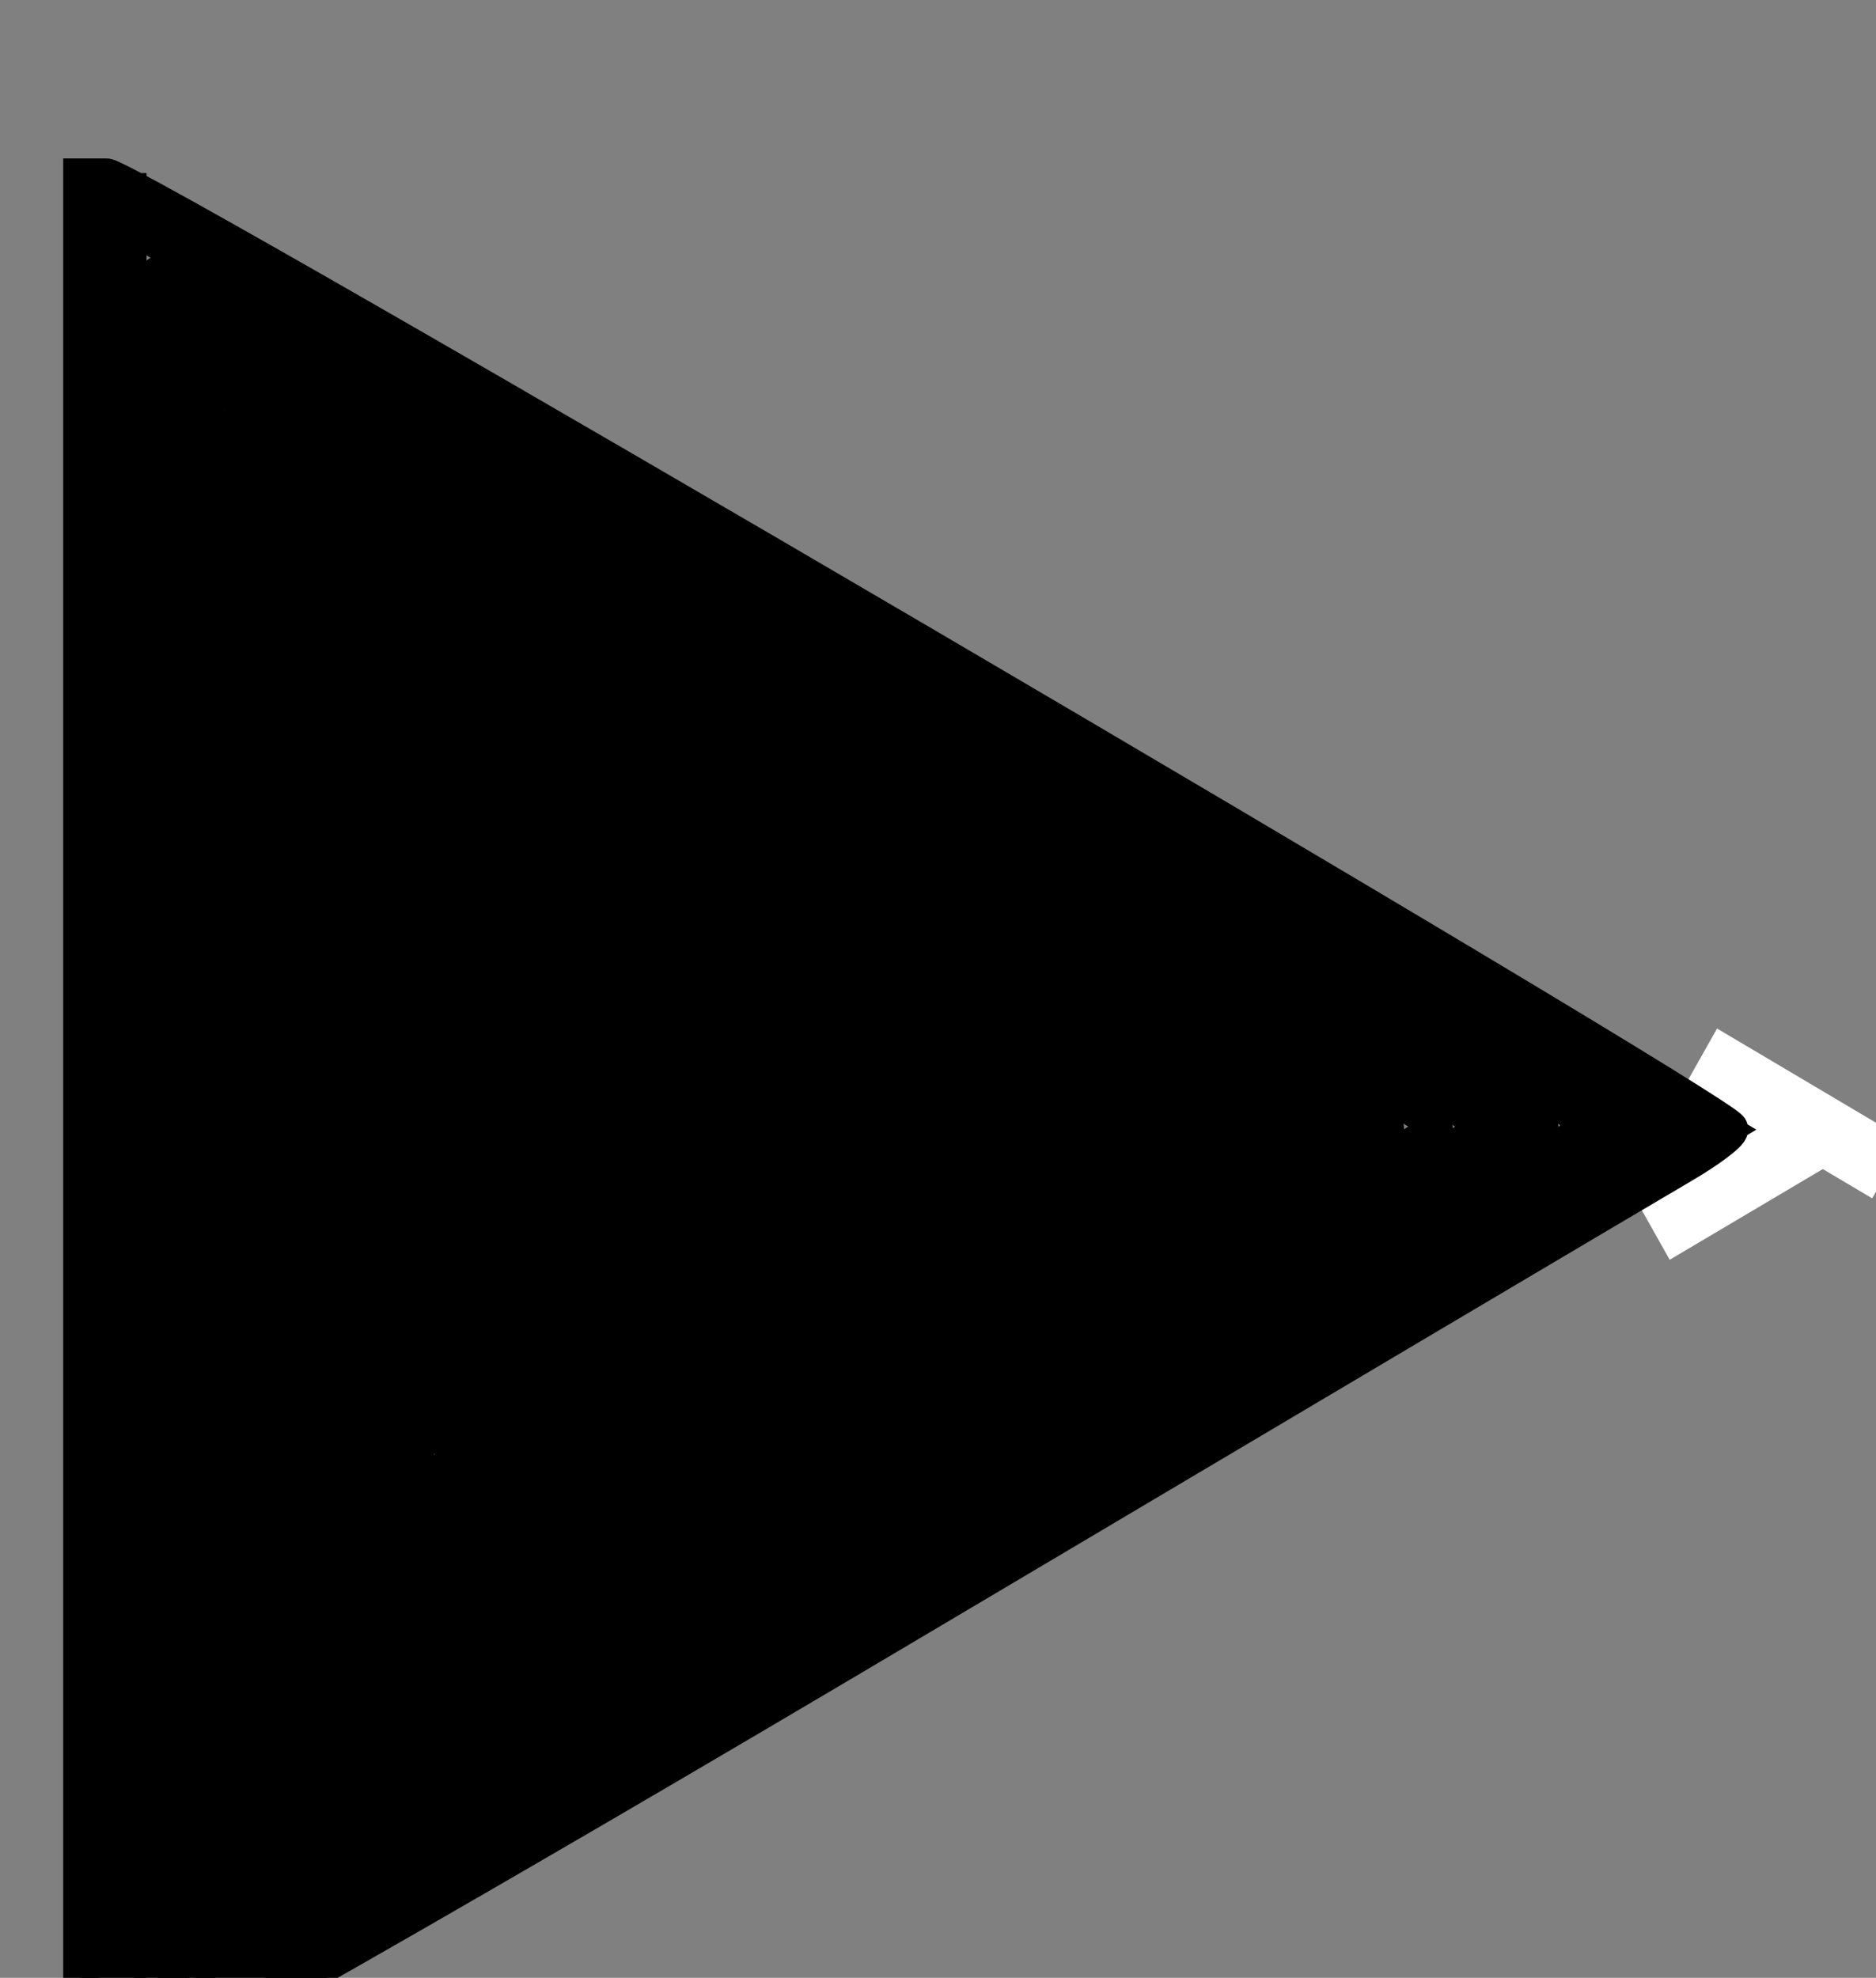 <?xml version="1.0" encoding="UTF-8" standalone="no"?>
<!-- Created with Inkscape (http://www.inkscape.org/) -->

<svg
   xmlns:dc="http://purl.org/dc/elements/1.1/"
   xmlns:cc="http://creativecommons.org/ns#"
   xmlns:rdf="http://www.w3.org/1999/02/22-rdf-syntax-ns#"
   xmlns:svg="http://www.w3.org/2000/svg"
   xmlns="http://www.w3.org/2000/svg"
   xmlns:sodipodi="http://sodipodi.sourceforge.net/DTD/sodipodi-0.dtd"
   xmlns:inkscape="http://www.inkscape.org/namespaces/inkscape"
   width="3.245"
   height="3.42"
   id="svg3004"
   version="1.1"
   inkscape:version="0.48.2 r9819"
   sodipodi:docname="data_inport.svg">
  <rect width="100%" height="100%" fill="#808080" stroke="none"/>
  <defs
     id="defs3006" />
  <sodipodi:namedview
     id="base"
     pagecolor="#ffffff"
     bordercolor="#666666"
     borderopacity="1.0"
     inkscape:pageopacity="0.0"
     inkscape:pageshadow="2"
     inkscape:zoom="44.8"
     inkscape:cx="12.825491"
     inkscape:cy="2.1180971"
     inkscape:document-units="px"
     inkscape:current-layer="layer1"
     showgrid="false"
     fit-margin-top="0"
     fit-margin-left="0"
     fit-margin-right="0"
     fit-margin-bottom="0"
     inkscape:window-width="1920"
     inkscape:window-height="1021"
     inkscape:window-x="0"
     inkscape:window-y="27"
     inkscape:window-maximized="1" />
  <g
     inkscape:label="Layer 1"
     inkscape:groupmode="layer"
     id="layer1"
     transform="translate(-294.619,-501.689)">
    <path
       style="fill:#f9f9f9;fill-opacity:0;stroke:#000000;stroke-width:0.023;stroke-miterlimit:10.8;stroke-opacity:1;stroke-dasharray:none;stroke-dashoffset:0"
       d=""
       id="path3902"
       inkscape:connector-curvature="0"
       transform="translate(294.812,501.638)" />
    <path
       style="fill:#f9f9f9;fill-opacity:0;stroke:#000000;stroke-width:0.023;stroke-miterlimit:10.8;stroke-opacity:1;stroke-dasharray:none;stroke-dashoffset:0"
       d=""
       id="path3904"
       inkscape:connector-curvature="0"
       transform="translate(294.812,501.638)" />
    <g
       id="g3914"
       transform="matrix(0.115,0,0,0.118,260.854,442.736)">
      <g
         transform="matrix(0,1,-1,0,824.817,207.495)"
         id="g3845">
        <path
           style="fill:none;stroke:#000000;stroke-width:1px;stroke-linecap:butt;stroke-linejoin:miter;stroke-opacity:1"
           d="m 294.643,529.505 28.036,0"
           id="path3012"
           inkscape:connector-curvature="0" />
        <path
           style="fill:none;stroke:#000000;stroke-width:1px;stroke-linecap:butt;stroke-linejoin:miter;stroke-opacity:1"
           d="M 322.218,529.254 308.2,504.974"
           id="path3012-5"
           inkscape:connector-curvature="0" />
        <path
           style="fill:none;stroke:#000000;stroke-width:1px;stroke-linecap:butt;stroke-linejoin:miter;stroke-opacity:1"
           d="m 295.111,529.283 14.018,-24.28"
           id="path3012-57"
           inkscape:connector-curvature="0" />
        <path
           style="fill:none;stroke:#ffffff;stroke-width:0.988px;stroke-linecap:butt;stroke-linejoin:miter;stroke-opacity:1"
           d="m 307.606,505.629 1.633,-2.828"
           id="path3841"
           inkscape:connector-curvature="0" />
        <path
           style="fill:none;stroke:#ffffff;stroke-width:1px;stroke-linecap:butt;stroke-linejoin:miter;stroke-opacity:1"
           d="m 308.527,503.56 1.607,2.784"
           id="path3843"
           inkscape:connector-curvature="0" />
      </g>
      <path
         transform="translate(294.812,501.638)"
         inkscape:connector-curvature="0"
         id="path3852"
         d="m 1.085,14.587 c 0,-6.934 0.04,-12.607 0.09,-12.607 0.148,0 21.23,12.176 21.481,12.406 0.183,0.168 -1.927,1.458 -10.089,6.168 -5.676,3.276 -10.582,6.11 -10.901,6.298 l -0.58,0.342 0,-12.607 z"
         style="fill:#f9f9f9;fill-opacity:0;stroke:#000000;stroke-width:0.531;stroke-miterlimit:10.8;stroke-opacity:1;stroke-dasharray:none;stroke-dashoffset:0" />
      <path
         transform="translate(294.812,501.638)"
         inkscape:connector-curvature="0"
         id="path3854"
         d="m 1.442,14.55 c 0,-10.425 0.033,-11.882 0.264,-11.793 0.267,0.102 10.751,6.107 16.919,9.69 1.839,1.069 3.346,1.983 3.348,2.032 0.006,0.159 -20.157,11.964 -20.435,11.964 -0.053,0 -0.096,-5.352 -0.096,-11.894 z"
         style="fill:#f9f9f9;fill-opacity:0;stroke:#000000;stroke-width:0.531;stroke-miterlimit:10.8;stroke-opacity:1;stroke-dasharray:none;stroke-dashoffset:0" />
      <path
         transform="translate(294.812,501.638)"
         inkscape:connector-curvature="0"
         id="path3856"
         d="M 1.802,14.869 C 1.803,8.811 1.869,3.754 1.947,3.63 2.05,3.467 4.515,4.796 10.917,8.465 20.032,13.689 21.079,14.31 21.082,14.505 21.086,14.666 9.692,21.419 3.719,24.797 l -1.92,1.086 0.003,-11.014 z"
         style="fill:#f9f9f9;fill-opacity:0;stroke:#000000;stroke-width:0.531;stroke-miterlimit:10.8;stroke-opacity:1;stroke-dasharray:none;stroke-dashoffset:0" />
      <path
         transform="translate(294.812,501.638)"
         inkscape:connector-curvature="0"
         id="path3858"
         d="M 2.172,15.511 C 2.18,10.181 2.241,5.435 2.306,4.966 L 2.424,4.113 7.602,7.035 c 4.151,2.343 11.171,6.388 12.588,7.255 0.147,0.09 0.227,0.198 0.179,0.24 C 19.986,14.869 4.291,24.102 2.736,24.904 l -0.58,0.299 0.016,-9.692 z"
         style="fill:#f9f9f9;fill-opacity:0;stroke:#000000;stroke-width:0.531;stroke-miterlimit:10.8;stroke-opacity:1;stroke-dasharray:none;stroke-dashoffset:0" />
      <path
         transform="translate(294.812,501.638)"
         inkscape:connector-curvature="0"
         id="path3860"
         d="m 2.513,18.099 c 0,-3.53 0.052,-7.986 0.117,-9.902 L 2.746,4.715 6.076,6.606 C 13.308,10.715 19.651,14.395 19.65,14.48 19.648,14.616 3.415,24.172 2.757,24.425 2.554,24.502 2.513,23.446 2.513,18.099 z"
         style="fill:#f9f9f9;fill-opacity:0;stroke:#000000;stroke-width:0.531;stroke-miterlimit:10.8;stroke-opacity:1;stroke-dasharray:none;stroke-dashoffset:0" />
      <path
         transform="translate(294.812,501.638)"
         inkscape:connector-curvature="0"
         id="path3862"
         d="m 2.893,17.203 c 0.013,-3.609 0.073,-7.752 0.134,-9.207 L 3.138,5.352 9.519,9.012 c 7.277,4.173 9.244,5.336 9.244,5.467 0,0.196 -15.419,9.287 -15.751,9.287 -0.078,0 -0.131,-2.953 -0.118,-6.562 z"
         style="fill:#f9f9f9;fill-opacity:0;stroke:#000000;stroke-width:0.531;stroke-miterlimit:10.8;stroke-opacity:1;stroke-dasharray:none;stroke-dashoffset:0" />
      <path
         transform="translate(294.812,501.638)"
         inkscape:connector-curvature="0"
         id="path3864"
         d="M 3.336,22.769 C 3.205,22.429 3.235,14.751 3.386,9.646 l 0.109,-3.673 6.518,3.763 c 3.585,2.07 6.866,3.974 7.291,4.231 l 0.773,0.469 -0.505,0.354 c -1.255,0.879 -13.837,8.262 -14.08,8.262 -0.026,0 -0.096,-0.127 -0.156,-0.282 z"
         style="fill:#f9f9f9;fill-opacity:0;stroke:#000000;stroke-width:0.531;stroke-miterlimit:10.8;stroke-opacity:1;stroke-dasharray:none;stroke-dashoffset:0" />
      <path
         transform="translate(294.812,501.638)"
         inkscape:connector-curvature="0"
         id="path3866"
         d="m 3.608,18.721 c 0.013,-2.087 0.073,-5.666 0.134,-7.952 L 3.852,6.611 10.585,10.501 c 5.065,2.926 6.679,3.939 6.518,4.088 -0.415,0.384 -13.2,7.926 -13.435,7.926 -0.046,0 -0.073,-1.708 -0.059,-3.795 z"
         style="fill:#f9f9f9;fill-opacity:0;stroke:#000000;stroke-width:0.531;stroke-miterlimit:10.8;stroke-opacity:1;stroke-dasharray:none;stroke-dashoffset:0" />
      <path
         transform="translate(294.812,501.638)"
         inkscape:connector-curvature="0"
         id="path3868"
         d="M 4.002,16.415 C 4.067,13.453 4.12,10.165 4.12,9.108 l 0,-1.92 3.705,2.146 c 4.826,2.795 8.404,4.947 8.511,5.12 0.108,0.174 -11.907,7.347 -12.307,7.347 -0.08,0 -0.092,-2.424 -0.027,-5.386 z"
         style="fill:#f9f9f9;fill-opacity:0;stroke:#000000;stroke-width:0.531;stroke-miterlimit:10.8;stroke-opacity:1;stroke-dasharray:none;stroke-dashoffset:0" />
      <path
         transform="translate(294.812,501.638)"
         inkscape:connector-curvature="0"
         id="path3870"
         d="m 4.299,19.407 c 0,-1.008 0.053,-4.016 0.118,-6.684 L 4.535,7.872 5.354,8.342 c 2.227,1.276 9.613,5.657 9.916,5.881 0.343,0.254 0.343,0.259 0,0.518 -0.417,0.315 -8.921,5.388 -10.123,6.039 l -0.848,0.46 0,-1.833 z"
         style="fill:#f9f9f9;fill-opacity:0;stroke:#000000;stroke-width:0.531;stroke-miterlimit:10.8;stroke-opacity:1;stroke-dasharray:none;stroke-dashoffset:0" />
      <path
         transform="translate(294.812,501.638)"
         inkscape:connector-curvature="0"
         id="path3872"
         d="m 4.739,14.637 c 0.072,-3.278 0.157,-5.987 0.188,-6.021 0.075,-0.079 9.904,5.745 9.906,5.869 0.001,0.086 -9.639,5.881 -10.054,6.044 -0.11,0.043 -0.125,-2.084 -0.041,-5.893 l 0,0 z"
         style="fill:#f9f9f9;fill-opacity:0;stroke:#000000;stroke-width:0.531;stroke-miterlimit:10.8;stroke-opacity:1;stroke-dasharray:none;stroke-dashoffset:0" />
      <path
         transform="translate(294.812,501.638)"
         inkscape:connector-curvature="0"
         id="path3874"
         d="M 5.096,14.614 C 5.168,11.741 5.252,9.364 5.283,9.332 5.415,9.194 13.942,14.288 13.942,14.504 c 0,0.136 -8.608,5.333 -8.834,5.333 -0.078,0 -0.084,-2.35 -0.012,-5.223 z"
         style="fill:#f9f9f9;fill-opacity:0;stroke:#000000;stroke-width:0.531;stroke-miterlimit:10.8;stroke-opacity:1;stroke-dasharray:none;stroke-dashoffset:0" />
      <path
         transform="translate(294.812,501.638)"
         inkscape:connector-curvature="0"
         id="path3876"
         d="m 5.452,14.642 c 0.072,-2.496 0.156,-4.564 0.187,-4.595 0.123,-0.128 6.052,3.307 7.053,4.086 l 0.446,0.347 -0.446,0.348 c -0.554,0.432 -6.576,4.047 -7.036,4.223 -0.325,0.125 -0.332,-0.012 -0.204,-4.409 z"
         style="fill:#f9f9f9;fill-opacity:0;stroke:#000000;stroke-width:0.531;stroke-miterlimit:10.8;stroke-opacity:1;stroke-dasharray:none;stroke-dashoffset:0" />
      <path
         transform="translate(294.812,501.638)"
         inkscape:connector-curvature="0"
         id="path3878"
         d="m 5.752,16.662 c 0.013,-1.053 0.074,-2.855 0.134,-4.005 l 0.11,-2.091 1.868,1.069 c 2.727,1.561 4.472,2.671 4.472,2.845 0,0.141 -2.863,1.942 -5.491,3.454 L 5.727,18.576 5.752,16.662 z"
         style="fill:#f9f9f9;fill-opacity:0;stroke:#000000;stroke-width:0.531;stroke-miterlimit:10.8;stroke-opacity:1;stroke-dasharray:none;stroke-dashoffset:0" />
      <path
         transform="translate(294.812,501.638)"
         inkscape:connector-curvature="0"
         id="path3880"
         d="m 6.173,14.614 c 0.071,-1.792 0.159,-3.291 0.195,-3.329 0.092,-0.099 5.252,3.006 5.252,3.161 0,0.148 -0.068,0.192 -3.083,2.035 -1.254,0.766 -2.328,1.393 -2.387,1.393 -0.059,0 -0.049,-1.467 0.023,-3.259 z"
         style="fill:#f9f9f9;fill-opacity:0;stroke:#000000;stroke-width:0.531;stroke-miterlimit:10.8;stroke-opacity:1;stroke-dasharray:none;stroke-dashoffset:0" />
      <path
         transform="translate(294.812,501.638)"
         inkscape:connector-curvature="0"
         id="path3882"
         d="m 6.461,16.042 c 0.01,-0.614 0.071,-1.815 0.134,-2.67 l 0.115,-1.554 2.053,1.239 c 1.129,0.681 2.074,1.303 2.101,1.382 0.044,0.132 -4.055,2.719 -4.309,2.719 -0.062,0 -0.104,-0.502 -0.094,-1.116 z"
         style="fill:#f9f9f9;fill-opacity:0;stroke:#000000;stroke-width:0.531;stroke-miterlimit:10.8;stroke-opacity:1;stroke-dasharray:none;stroke-dashoffset:0" />
      <path
         transform="translate(294.812,501.638)"
         inkscape:connector-curvature="0"
         id="path3884"
         d="m 6.887,14.641 c 0.072,-1.12 0.154,-2.063 0.184,-2.095 0.029,-0.032 0.749,0.383 1.599,0.923 l 1.546,0.981 -1.039,0.696 c -0.571,0.383 -1.35,0.884 -1.73,1.114 l -0.691,0.418 0.131,-2.037 z"
         style="fill:#f9f9f9;fill-opacity:0;stroke:#000000;stroke-width:0.531;stroke-miterlimit:10.8;stroke-opacity:1;stroke-dasharray:none;stroke-dashoffset:0" />
      <path
         transform="translate(294.812,501.638)"
         inkscape:connector-curvature="0"
         id="path3886"
         d="m 7.219,14.971 c 0.062,-0.516 0.113,-1.118 0.114,-1.339 0.002,-0.522 0.087,-0.507 1.23,0.205 l 0.961,0.598 -1.085,0.737 c -0.597,0.405 -1.141,0.737 -1.209,0.737 -0.068,0 -0.073,-0.422 -0.011,-0.938 z"
         style="fill:#f9f9f9;fill-opacity:0;stroke:#000000;stroke-width:0.531;stroke-miterlimit:10.8;stroke-opacity:1;stroke-dasharray:none;stroke-dashoffset:0" />
      <path
         transform="translate(294.812,501.638)"
         inkscape:connector-curvature="0"
         id="path3888"
         d="m 7.579,14.792 c 0.059,-0.221 0.109,-0.547 0.11,-0.724 0.002,-0.311 0.022,-0.311 0.548,-1.74e-4 l 0.546,0.322 -0.501,0.401 c -0.636,0.509 -0.839,0.509 -0.703,0.001 z"
         style="fill:#f9f9f9;fill-opacity:0;stroke:#000000;stroke-width:0.531;stroke-miterlimit:10.8;stroke-opacity:1;stroke-dasharray:none;stroke-dashoffset:0" />
      <path
         transform="translate(294.812,501.638)"
         inkscape:connector-curvature="0"
         id="path3896"
         d="m 0.013,14.503 0,-13.952 0.387,0 c 0.384,0 24.413,13.73 24.427,13.958 0.004,0.065 -0.334,0.312 -0.752,0.548 -0.417,0.236 -5.73,3.303 -11.806,6.816 -6.137,3.548 -11.316,6.429 -11.652,6.484 l -0.604,0.098 0,-13.952 z M 1.472,26.087 c -0.037,-0.393 -0.1,-0.714 -0.139,-0.714 -0.039,0 -0.071,0.321 -0.071,0.714 0,0.393 0.062,0.714 0.139,0.714 0.076,0 0.108,-0.321 0.071,-0.714 l 0,0 z m 1.108,-1.741 c -0.168,-0.701 -0.246,-0.725 -0.246,-0.074 0,0.311 0.082,0.565 0.182,0.565 0.108,0 0.134,-0.2 0.064,-0.491 z m 0.234,-1.429 c -0.045,-0.172 -0.082,-0.031 -0.082,0.312 0,0.344 0.037,0.484 0.082,0.312 0.045,-0.172 0.045,-0.453 0,-0.625 z m 1.484,0.389 c 0,-0.049 -0.161,-0.003 -0.357,0.102 -0.196,0.105 -0.357,0.231 -0.357,0.28 0,0.049 0.161,0.003 0.357,-0.102 0.196,-0.105 0.357,-0.231 0.357,-0.28 z m 0.357,-1.607 c 0,-0.049 -0.161,-0.003 -0.357,0.102 -0.196,0.105 -0.357,0.231 -0.357,0.28 0,0.049 0.161,0.003 0.357,-0.102 0.196,-0.105 0.357,-0.231 0.357,-0.28 z m -0.055,-1.457 c -0.045,-0.174 -0.085,-0.075 -0.089,0.22 -0.004,0.295 0.033,0.437 0.082,0.316 0.049,-0.121 0.052,-0.362 0.007,-0.536 l 7e-7,0 z M 5.727,19.735 c 0,-0.049 -0.161,-0.003 -0.357,0.102 -0.196,0.105 -0.357,0.231 -0.357,0.28 0,0.049 0.161,0.003 0.357,-0.102 C 5.567,19.91 5.727,19.784 5.727,19.735 z M 5.549,19.312 c 0,-0.092 -0.08,-0.218 -0.179,-0.278 -0.098,-0.061 -0.179,0.015 -0.179,0.168 0,0.153 0.08,0.278 0.179,0.278 0.098,0 0.179,-0.076 0.179,-0.168 z M 9.477,18.485 c 0,-0.049 -0.161,-0.003 -0.357,0.102 -0.196,0.105 -0.357,0.231 -0.357,0.28 0,0.049 0.161,0.003 0.357,-0.102 C 9.317,18.66 9.477,18.534 9.477,18.485 z m 0.893,-0.536 c 0,-0.049 -0.161,-0.003 -0.357,0.102 -0.196,0.105 -0.357,0.231 -0.357,0.28 0,0.049 0.161,0.003 0.357,-0.102 0.196,-0.105 0.357,-0.231 0.357,-0.28 z m 0.893,-0.536 c 0,-0.049 -0.161,-0.003 -0.357,0.102 -0.196,0.105 -0.357,0.231 -0.357,0.28 0,0.049 0.161,0.003 0.357,-0.102 0.196,-0.105 0.357,-0.231 0.357,-0.28 z m -4.643,0.023 c 0,-0.043 -0.08,-0.128 -0.179,-0.189 -0.098,-0.061 -0.179,-0.025 -0.179,0.079 0,0.104 0.08,0.189 0.179,0.189 0.098,0 0.179,-0.035 0.179,-0.079 z m 5.536,-0.559 c 0,-0.049 -0.161,-0.003 -0.357,0.102 -0.196,0.105 -0.357,0.231 -0.357,0.28 0,0.049 0.161,0.003 0.357,-0.102 0.196,-0.105 0.357,-0.231 0.357,-0.28 z m 0.893,-0.536 c 0,-0.049 -0.161,-0.003 -0.357,0.102 -0.196,0.105 -0.357,0.231 -0.357,0.28 0,0.049 0.161,0.003 0.357,-0.102 0.196,-0.105 0.357,-0.231 0.357,-0.28 z m -5.643,-0.226 c 0.051,-0.082 -0.025,-0.149 -0.168,-0.149 -0.143,0 -0.26,0.067 -0.26,0.149 0,0.082 0.076,0.149 0.168,0.149 0.092,0 0.209,-0.067 0.26,-0.149 z m 15.529,-1.299 0.511,-0.304 -0.398,-0.213 c -0.258,-0.138 -0.356,-0.145 -0.279,-0.019 0.068,0.11 -0.242,0.447 -0.714,0.777 -1.64,1.147 -1.293,1.053 0.88,-0.24 l 0,0 z M 7.763,15.402 c 0.051,-0.082 -0.025,-0.149 -0.168,-0.149 -0.143,0 -0.26,0.067 -0.26,0.149 0,0.082 0.076,0.149 0.168,0.149 0.092,0 0.209,-0.067 0.26,-0.149 z m 4.929,-0.936 c 0,-0.079 -0.079,-0.193 -0.177,-0.253 -0.101,-0.063 -0.131,0.009 -0.07,0.168 0.058,0.152 0.037,0.278 -0.047,0.278 -0.084,4.88e-4 -0.394,0.205 -0.689,0.456 -0.535,0.454 -0.535,0.454 0.223,-0.025 0.417,-0.264 0.759,-0.544 0.759,-0.624 z m 4.009,0.163 c 0.093,-0.083 0.112,-0.15 0.041,-0.15 -0.163,0 -1.55,0.913 -1.55,1.02 0,0.086 1.228,-0.622 1.509,-0.87 z m 4.741,0.462 c 0,-0.049 -0.161,-0.003 -0.357,0.102 -0.196,0.105 -0.357,0.231 -0.357,0.28 0,0.049 0.161,0.003 0.357,-0.102 0.196,-0.105 0.357,-0.231 0.357,-0.28 z m -7.679,-0.179 c 0,-0.049 -0.161,-0.003 -0.357,0.102 -0.196,0.105 -0.357,0.231 -0.357,0.28 0,0.049 0.161,0.003 0.357,-0.102 0.196,-0.105 0.357,-0.231 0.357,-0.28 z M 9.019,14.497 c -0.047,-0.047 -0.224,0.059 -0.394,0.236 -0.295,0.307 -0.291,0.311 0.085,0.085 0.217,-0.13 0.355,-0.275 0.308,-0.322 l 0,0 z m 2.208,-0.039 c -0.032,-0.097 -0.338,-0.341 -0.68,-0.543 L 9.924,13.548 10.37,13.921 c 0.246,0.205 0.519,0.374 0.608,0.377 0.089,0.002 0.009,0.176 -0.179,0.387 -0.339,0.382 -0.339,0.382 0.072,0.166 0.227,-0.119 0.386,-0.296 0.354,-0.392 z m 3.965,0.021 c 0,-0.091 -0.181,-0.254 -0.402,-0.361 -0.386,-0.187 -0.388,-0.184 -0.055,0.083 0.343,0.275 0.343,0.281 0,0.555 -0.333,0.267 -0.331,0.27 0.055,0.083 0.221,-0.107 0.402,-0.269 0.402,-0.361 z m 3.929,0.004 c 0,-0.089 -0.093,-0.219 -0.206,-0.289 -0.132,-0.081 -0.158,-0.049 -0.071,0.091 0.079,0.127 -0.003,0.329 -0.196,0.484 -0.309,0.248 -0.304,0.253 0.071,0.071 0.221,-0.107 0.402,-0.267 0.402,-0.356 z M 8.204,14.597 c 0.109,-0.132 0.146,-0.293 0.081,-0.357 -0.209,-0.209 -0.371,-0.126 -0.467,0.24 -0.107,0.409 0.093,0.47 0.385,0.117 l 0,-1e-6 z m 5.381,-0.02 c 0,-0.023 -0.179,-0.196 -0.399,-0.383 -0.304,-0.259 -0.343,-0.267 -0.163,-0.035 0.13,0.168 0.184,0.388 0.122,0.489 -0.068,0.11 -0.002,0.141 0.163,0.078 0.152,-0.058 0.277,-0.125 0.277,-0.149 z m 0.714,-0.102 c 0,-0.089 -0.181,-0.249 -0.402,-0.356 -0.375,-0.182 -0.38,-0.177 -0.071,0.071 0.193,0.155 0.274,0.357 0.196,0.484 -0.086,0.139 -0.06,0.172 0.071,0.091 0.113,-0.07 0.206,-0.2 0.206,-0.289 z m 3.393,0.018 c 0,-0.07 -0.342,-0.31 -0.759,-0.534 l -0.759,-0.408 0.582,0.478 c 0.32,0.263 0.537,0.552 0.482,0.641 -0.055,0.089 0.024,0.114 0.177,0.056 0.152,-0.058 0.277,-0.163 0.277,-0.233 z m 3.645,-0.19 c -0.116,-0.116 -0.176,-0.055 -0.176,0.176 0,0.231 0.06,0.292 0.176,0.176 0.116,-0.116 0.116,-0.236 0,-0.352 z m -9.516,-0.05 c -0.176,-0.175 -0.197,-0.155 -0.1,0.1 0.067,0.176 0.167,0.275 0.222,0.22 0.055,-0.055 1.13e-4,-0.199 -0.122,-0.32 l 0,0 z m 3.929,0 c -0.176,-0.175 -0.197,-0.155 -0.1,0.1 0.067,0.176 0.167,0.275 0.222,0.22 0.055,-0.055 1.14e-4,-0.199 -0.122,-0.32 l 0,0 z m 0.692,-0.035 c 0,-0.046 -0.181,-0.171 -0.402,-0.278 -0.386,-0.187 -0.388,-0.184 -0.055,0.083 0.364,0.292 0.457,0.331 0.457,0.195 z m -2.143,-0.357 c 0,-0.046 -0.181,-0.171 -0.402,-0.278 -0.386,-0.187 -0.388,-0.184 -0.055,0.083 0.364,0.292 0.457,0.331 0.457,0.195 z M 7.424,13.051 c 0.061,-0.098 0.025,-0.179 -0.079,-0.179 -0.104,0 -0.189,0.08 -0.189,0.179 0,0.098 0.035,0.179 0.079,0.179 0.043,0 0.128,-0.08 0.189,-0.179 z m 6.518,0.096 c 0,-0.046 -0.181,-0.171 -0.402,-0.278 -0.386,-0.187 -0.388,-0.184 -0.055,0.083 0.364,0.292 0.457,0.331 0.457,0.195 z M 2.82,11.132 c -0.041,-0.27 -0.074,-0.049 -0.074,0.491 0,0.54 0.033,0.761 0.074,0.491 0.041,-0.27 0.041,-0.712 0,-0.982 z m 4.407,1.176 c -0.051,-0.082 -0.168,-0.149 -0.26,-0.149 -0.092,0 -0.168,0.067 -0.168,0.149 0,0.082 0.117,0.149 0.26,0.149 0.143,0 0.219,-0.067 0.168,-0.149 z M 6.679,11.277 c 0.375,0.181 0.376,0.178 0.041,-0.091 -0.451,-0.362 -0.639,-0.351 -0.621,0.035 0.008,0.184 0.051,0.222 0.104,0.091 0.066,-0.164 0.19,-0.173 0.477,-0.035 l 0,0 z m 0.655,-0.633 c 0,-0.089 -1.7,-0.985 -1.869,-0.985 -0.052,0 -0.095,0.085 -0.095,0.189 0,0.104 0.06,0.152 0.134,0.107 0.074,-0.045 0.496,0.107 0.938,0.339 0.904,0.473 0.893,0.469 0.893,0.351 z M 2.11,6.674 C 2.074,6.105 2.045,6.524 2.044,7.605 2.044,8.685 2.073,9.15 2.109,8.638 2.145,8.126 2.145,7.242 2.11,6.674 l 4e-7,0 z m 3.796,2.723 c 0,-0.046 -0.181,-0.171 -0.402,-0.278 C 5.118,8.932 5.116,8.935 5.449,9.202 5.813,9.494 5.906,9.533 5.906,9.397 z M 6.442,9.218 c 0,-0.046 -0.181,-0.171 -0.402,-0.278 C 5.654,8.754 5.652,8.757 5.985,9.024 6.349,9.315 6.442,9.355 6.442,9.218 z M 5.292,8.492 C 4.883,8.183 4.656,8.157 4.656,8.419 c 0,0.104 0.064,0.149 0.142,0.101 0.078,-0.048 0.259,-0.014 0.402,0.076 0.409,0.259 0.474,0.185 0.091,-0.104 l 0,0 z M 11.263,7.968 c 0,-0.046 -0.181,-0.171 -0.402,-0.278 -0.386,-0.187 -0.388,-0.184 -0.055,0.083 0.364,0.292 0.457,0.331 0.457,0.195 z m -1.25,-0.714 c 0,-0.046 -0.181,-0.171 -0.402,-0.278 C 9.226,6.789 9.223,6.793 9.556,7.059 9.921,7.351 10.013,7.391 10.013,7.254 z M 8.763,6.54 c 0,-0.046 -0.181,-0.171 -0.402,-0.278 C 7.976,6.075 7.973,6.078 8.306,6.345 8.671,6.637 8.763,6.676 8.763,6.54 z M 1.748,4.348 c -0.041,-0.271 -0.076,-0.092 -0.077,0.399 -0.001,0.491 0.032,0.713 0.075,0.494 0.042,-0.22 0.043,-0.621 0.002,-0.893 z M 5.727,5.29 C 5.727,5.244 5.547,5.119 5.326,5.012 4.94,4.825 4.938,4.828 5.271,5.095 5.635,5.387 5.727,5.426 5.727,5.29 z M 4.379,4.504 C 4.012,4.169 1.799,3.03 1.799,3.175 c 0,0.085 0.583,0.449 1.295,0.808 1.373,0.693 1.557,0.767 1.286,0.52 z M 1.501,2.917 c 0.063,-0.333 0.036,-0.58 -0.064,-0.58 -0.096,0 -0.174,0.295 -0.174,0.655 0,0.765 0.083,0.739 0.238,-0.074 z"
         style="fill:#f9f9f9;fill-opacity:0;stroke:#000000;stroke-width:0.531;stroke-miterlimit:10.8;stroke-opacity:1;stroke-dasharray:none;stroke-dashoffset:0" />
      <path
         transform="translate(294.812,501.638)"
         inkscape:connector-curvature="0"
         id="path3898"
         d="m 3.231,23.313 c 0,-0.03 -0.002,-0.078 -0.004,-0.105 -0.004,-0.05 -0.004,-0.05 0.01,-0.031 0.03,0.042 0.078,0.089 0.104,0.102 l 0.028,0.014 -0.051,0.026 c -0.028,0.014 -0.059,0.031 -0.069,0.037 l -0.018,0.012 0,-0.055 z"
         style="fill:#f9f9f9;fill-opacity:0;stroke:#000000;stroke-width:0.023;stroke-miterlimit:10.8;stroke-opacity:1;stroke-dasharray:none;stroke-dashoffset:0" />
      <path
         transform="translate(294.812,501.638)"
         inkscape:connector-curvature="0"
         id="path3900"
         d="m 3.247,23.273 3.92e-5,-0.061 0.018,0.022 c 0.01,0.012 0.028,0.03 0.041,0.04 l 0.023,0.018 -0.036,0.021 c -0.02,0.011 -0.038,0.021 -0.041,0.021 -0.003,0 -0.005,-0.028 -0.005,-0.061 z"
         style="fill:#f9f9f9;fill-opacity:0;stroke:#000000;stroke-width:0.023;stroke-miterlimit:10.8;stroke-opacity:1;stroke-dasharray:none;stroke-dashoffset:0" />
      <path
         transform="translate(294.812,501.638)"
         inkscape:connector-curvature="0"
         id="path3906"
         d="m 2.857,23.18 0.702,0.182 0,0 -0.331,-0.229 -0.008,0.079"
         style="fill:none;stroke:#000000;stroke-width:1px;stroke-linecap:butt;stroke-linejoin:miter;stroke-opacity:1" />
      <path
         transform="translate(294.812,501.638)"
         inkscape:connector-curvature="0"
         id="path3908"
         d="M 3.575,24.088 2.612,24.04"
         style="fill:none;stroke:#000000;stroke-width:1px;stroke-linecap:butt;stroke-linejoin:miter;stroke-opacity:1" />
      <path
         transform="translate(294.812,501.638)"
         inkscape:connector-curvature="0"
         id="path3910"
         d="M 4.696,23.953 7.946,12.406"
         style="fill:none;stroke:#000000;stroke-width:1px;stroke-linecap:butt;stroke-linejoin:miter;stroke-opacity:1" />
      <path
         transform="translate(294.812,501.638)"
         inkscape:connector-curvature="0"
         id="path3912"
         d="m 20.268,14.482 c 0.926,0 0.681,-0.045 0.681,-0.045"
         style="fill:none;stroke:#000000;stroke-width:1px;stroke-linecap:butt;stroke-linejoin:miter;stroke-opacity:1" />
    </g>
  </g>
</svg>
